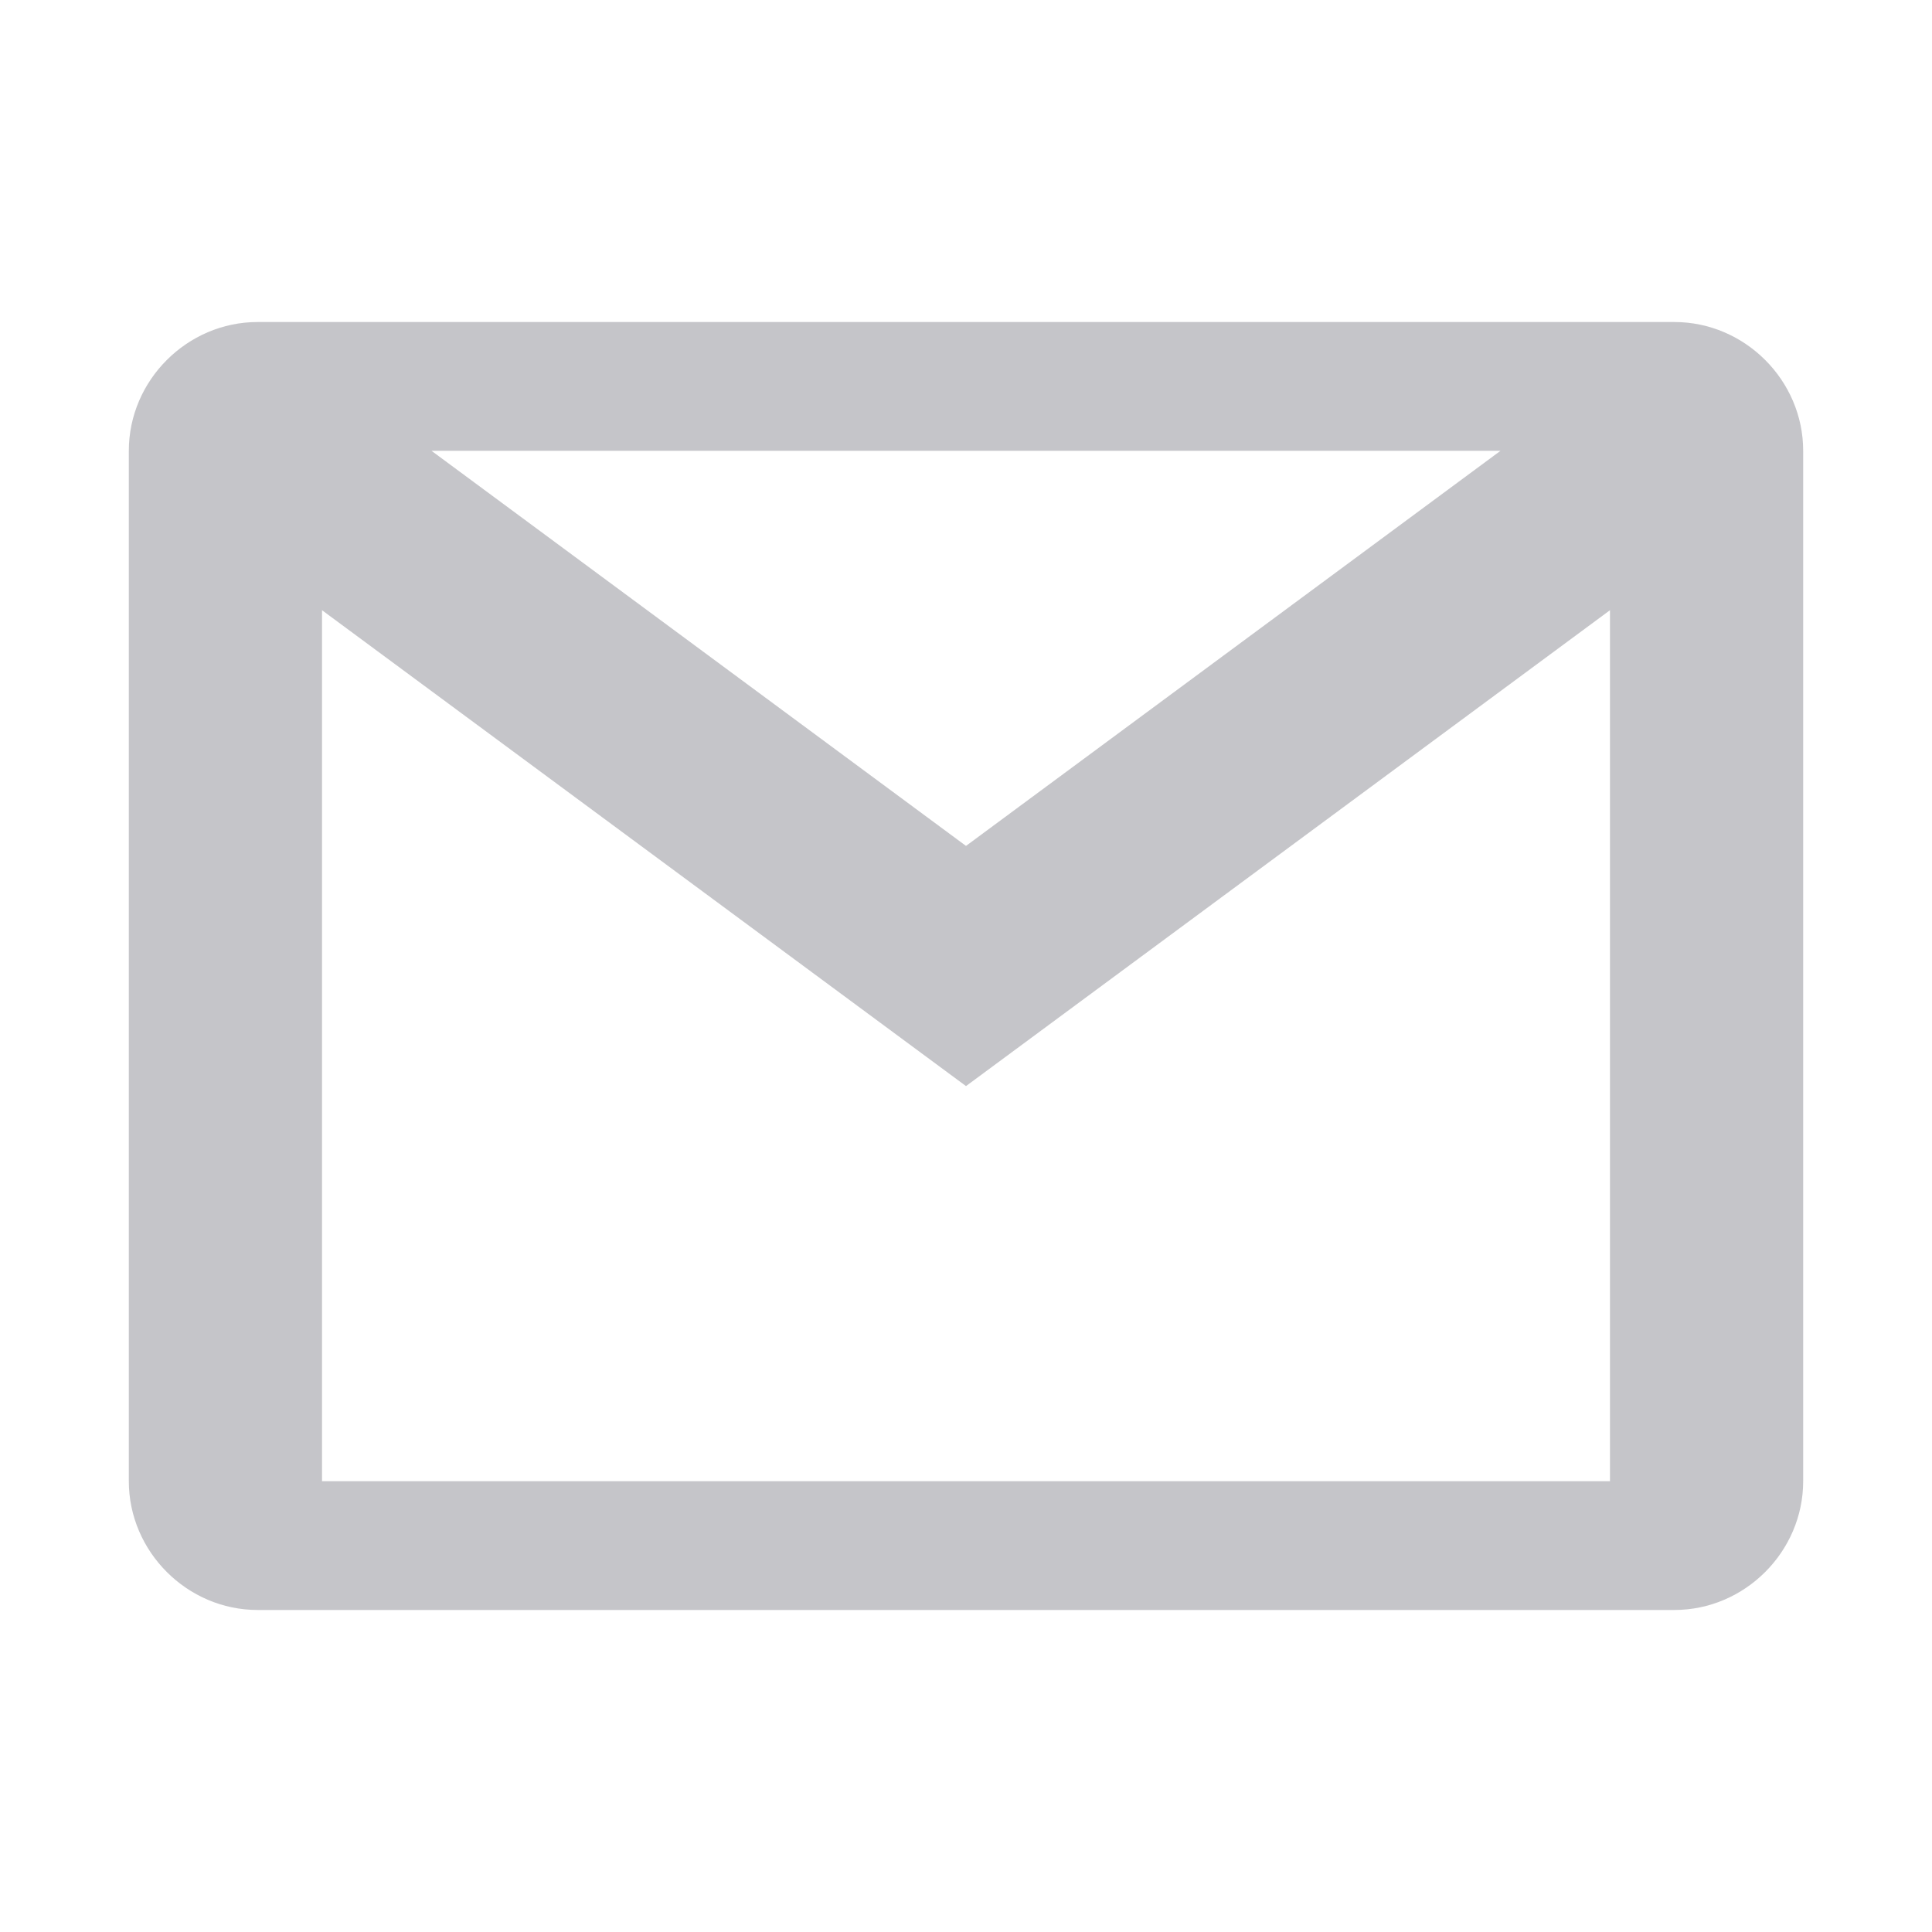 <svg width="25" height="25" viewBox="0 0 25 25" fill="none" xmlns="http://www.w3.org/2000/svg">
<path d="M3.333 4.167C2.422 4.167 1.667 4.922 1.667 5.833V19.167C1.667 20.078 2.422 20.833 3.333 20.833H21.667C22.578 20.833 23.333 20.078 23.333 19.167V5.833C23.333 4.922 22.578 4.167 21.667 4.167H3.333ZM5.583 5.833H19.417L12.5 10.946L5.583 5.833ZM4.167 7.896L12.5 14.054L20.833 7.896V19.167H4.167V7.896Z" fill="#C5C5C9"/>
</svg>
